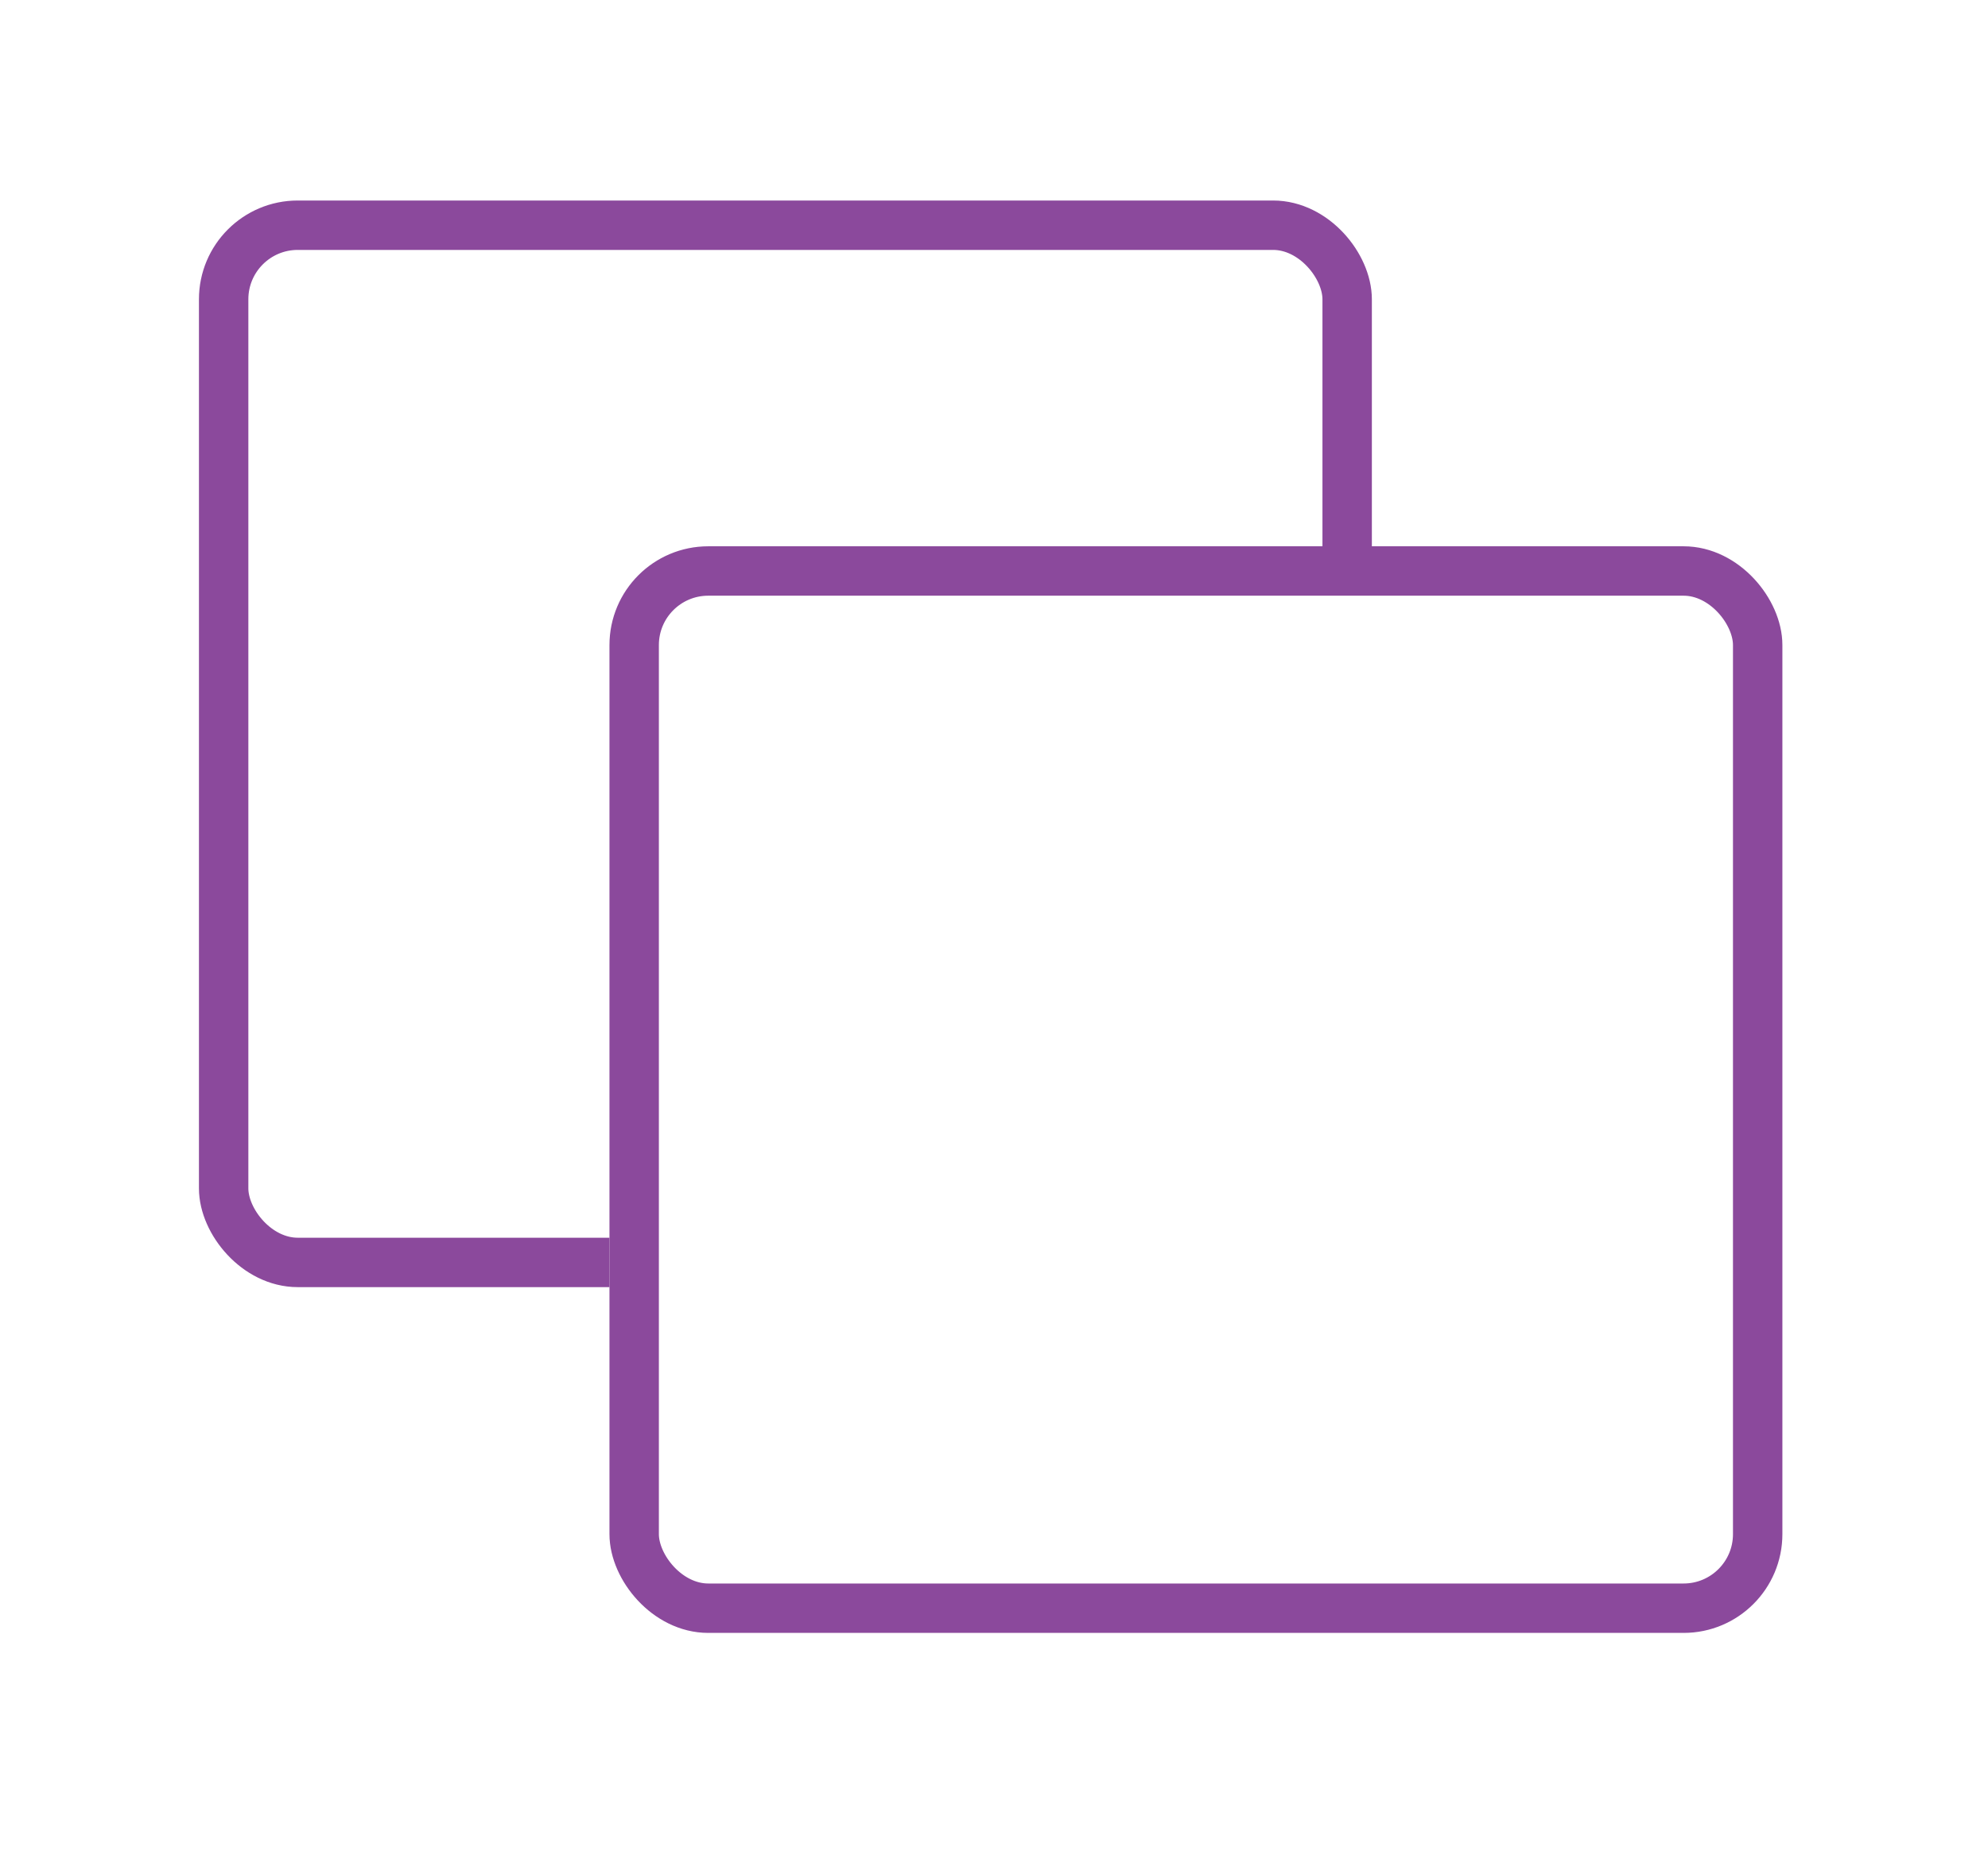 <svg width="34" height="32" viewBox="0 0 34 32" fill="none" xmlns="http://www.w3.org/2000/svg">
<g filter="url(#filter0_d_36_8815)">
<rect x="0.869" y="0.896" width="20.06" height="18.585" rx="1.69" fill="white"/>
<rect x="1.291" y="1.318" width="19.215" height="17.74" rx="1.267" stroke="#8B499C" stroke-width="0.845"/>
</g>
<g filter="url(#filter1_d_36_8815)">
<rect x="7.89" y="5.964" width="20.06" height="18.585" rx="1.69" fill="white"/>
<rect x="8.312" y="6.387" width="19.215" height="17.74" rx="1.267" stroke="#8B499C" stroke-width="0.845"/>
</g>
<defs>
<filter id="filter0_d_36_8815" x="0.024" y="0.051" width="26.818" height="25.343" filterUnits="userSpaceOnUse" color-interpolation-filters="sRGB">
<feFlood flood-opacity="0" result="BackgroundImageFix"/>
<feColorMatrix in="SourceAlpha" type="matrix" values="0 0 0 0 0 0 0 0 0 0 0 0 0 0 0 0 0 0 127 0" result="hardAlpha"/>
<feOffset dx="2.534" dy="2.534"/>
<feGaussianBlur stdDeviation="1.69"/>
<feComposite in2="hardAlpha" operator="out"/>
<feColorMatrix type="matrix" values="0 0 0 0 0 0 0 0 0 0 0 0 0 0 0 0 0 0 0.25 0"/>
<feBlend mode="normal" in2="BackgroundImageFix" result="effect1_dropShadow_36_8815"/>
<feBlend mode="normal" in="SourceGraphic" in2="effect1_dropShadow_36_8815" result="shape"/>
</filter>
<filter id="filter1_d_36_8815" x="7.045" y="5.964" width="26.818" height="25.343" filterUnits="userSpaceOnUse" color-interpolation-filters="sRGB">
<feFlood flood-opacity="0" result="BackgroundImageFix"/>
<feColorMatrix in="SourceAlpha" type="matrix" values="0 0 0 0 0 0 0 0 0 0 0 0 0 0 0 0 0 0 127 0" result="hardAlpha"/>
<feOffset dx="2.534" dy="3.379"/>
<feGaussianBlur stdDeviation="1.69"/>
<feComposite in2="hardAlpha" operator="out"/>
<feColorMatrix type="matrix" values="0 0 0 0 0 0 0 0 0 0 0 0 0 0 0 0 0 0 0.25 0"/>
<feBlend mode="normal" in2="BackgroundImageFix" result="effect1_dropShadow_36_8815"/>
<feBlend mode="normal" in="SourceGraphic" in2="effect1_dropShadow_36_8815" result="shape"/>
</filter>
</defs>
</svg>
